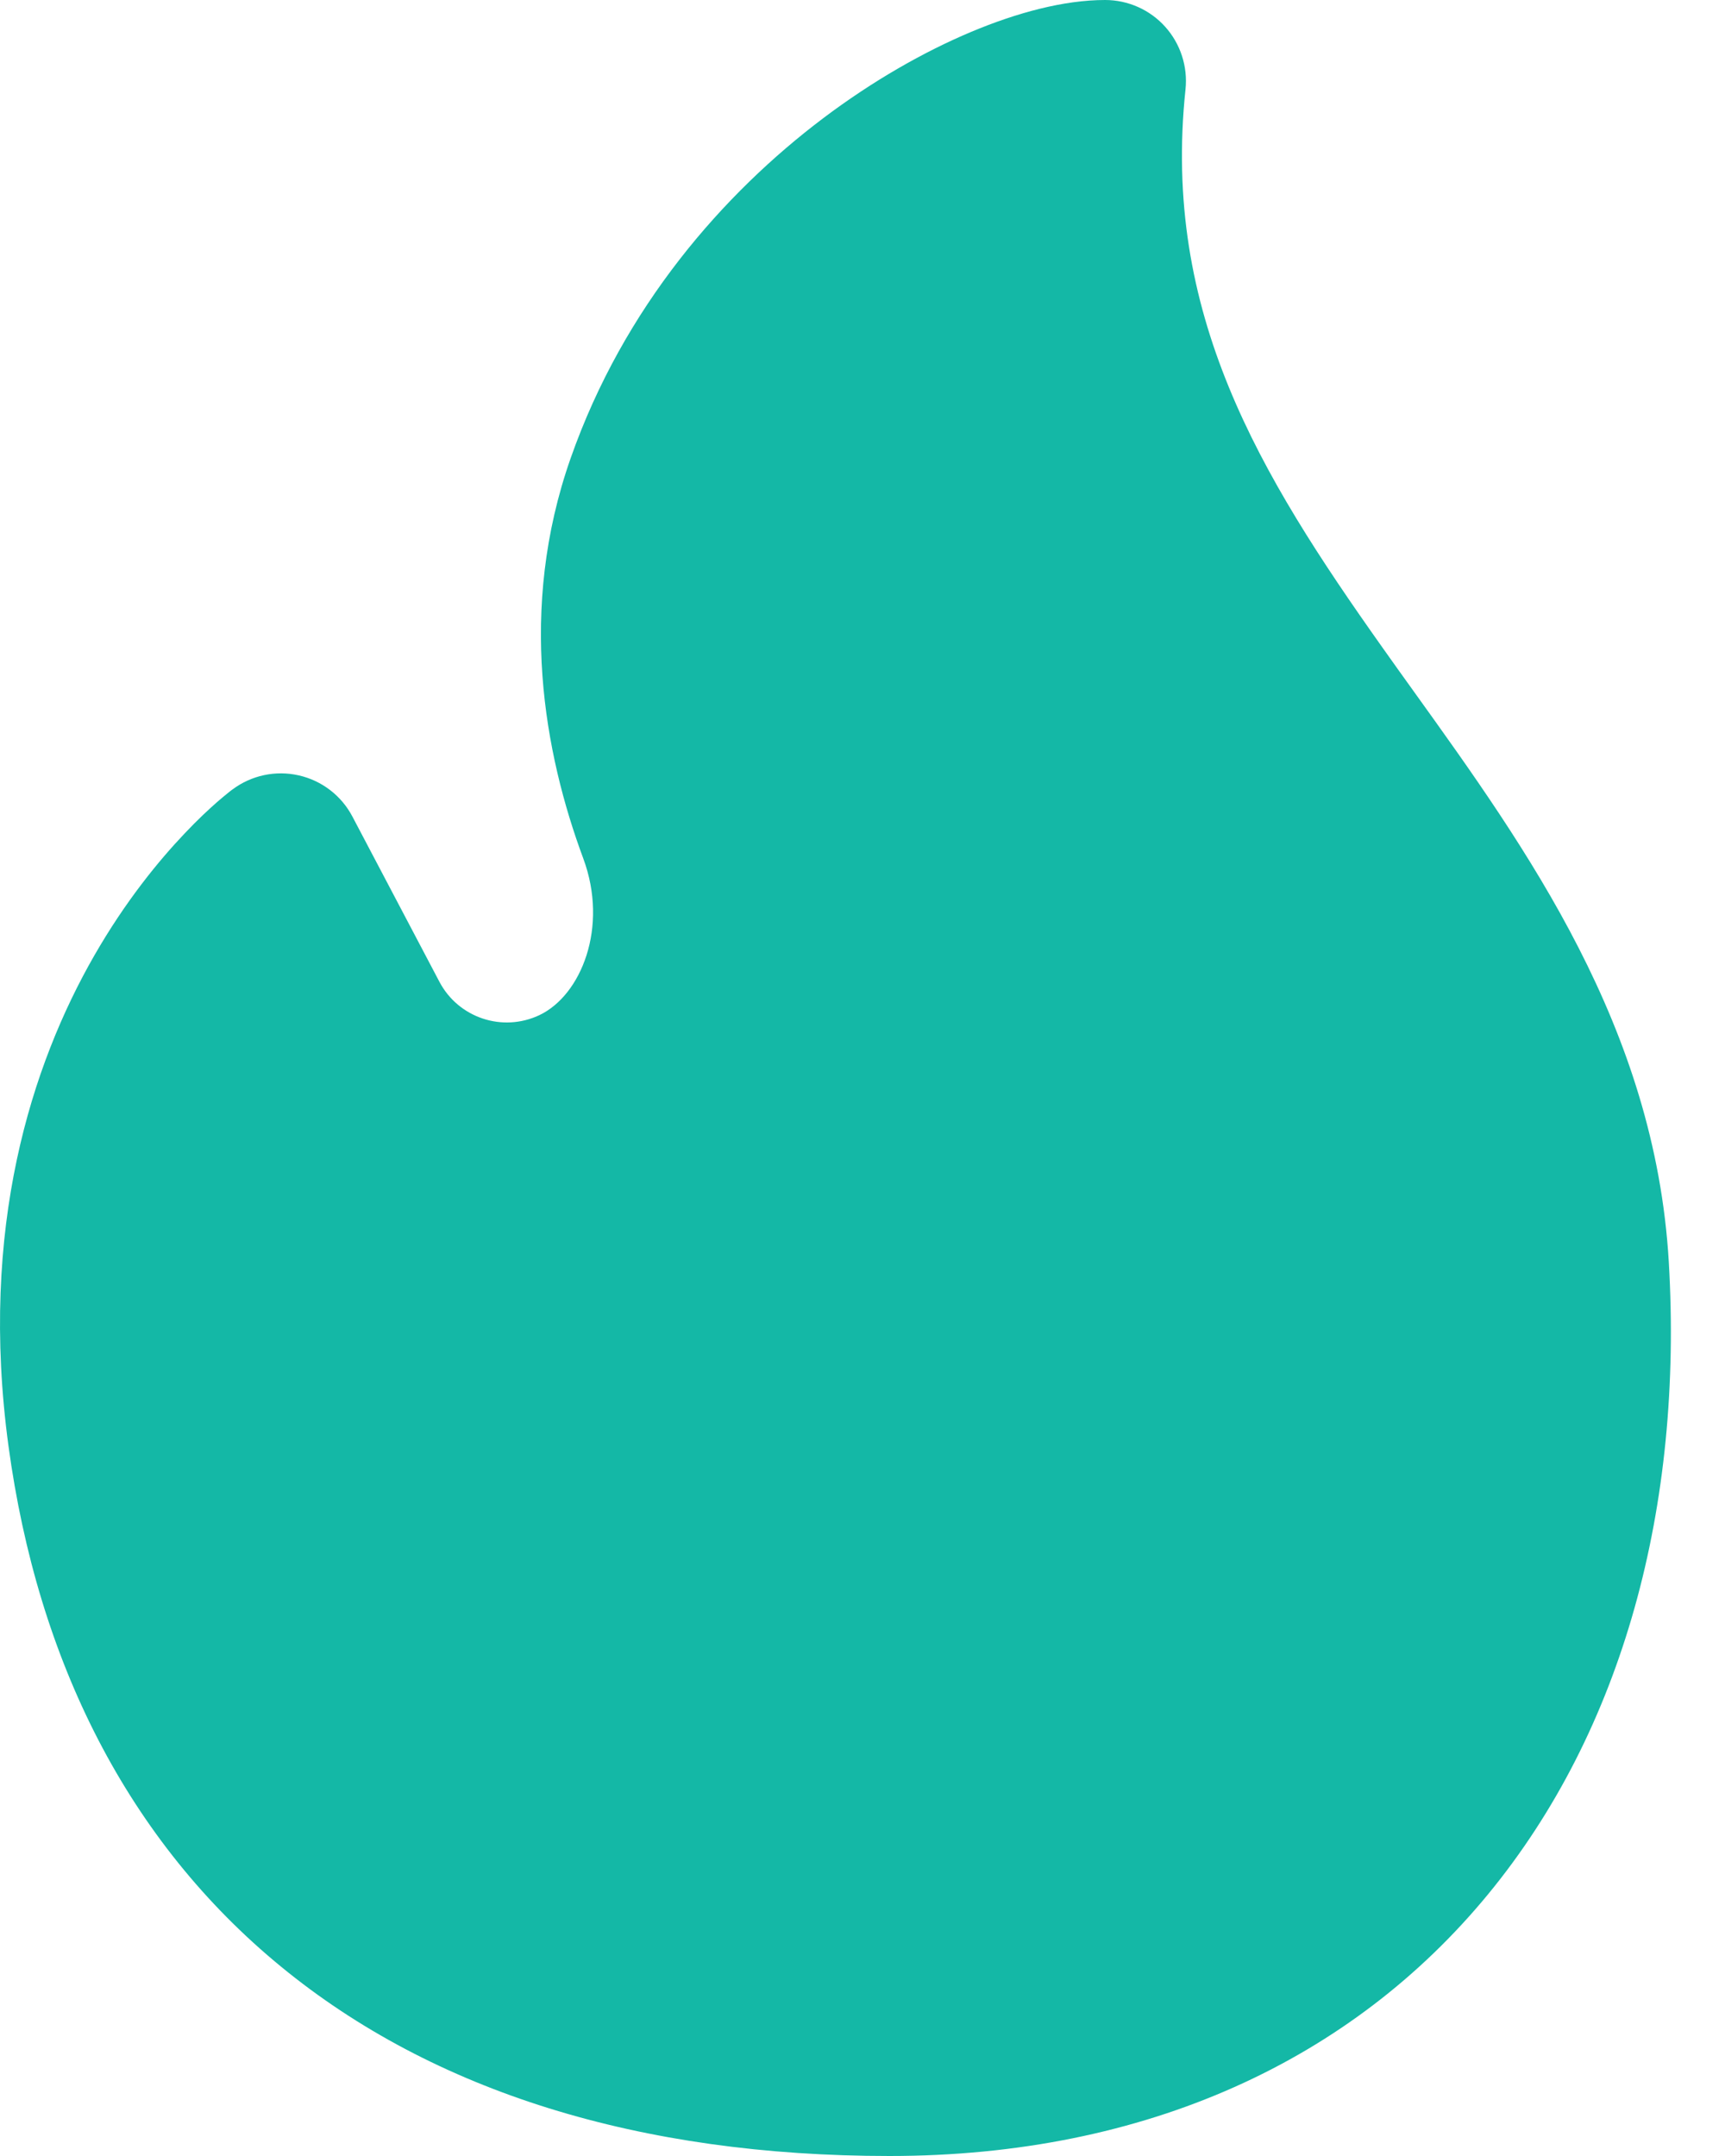 <svg width="24" height="30" viewBox="0 0 24 30" fill="none" xmlns="http://www.w3.org/2000/svg">
<path d="M3.235 10.985L3.231 10.987L3.225 10.992L3.209 11.004C3.197 11.013 3.182 11.025 3.164 11.04C3.128 11.069 3.08 11.109 3.022 11.159C2.906 11.261 2.749 11.406 2.569 11.597C2.208 11.977 1.746 12.54 1.313 13.294C0.439 14.817 -0.294 17.086 0.118 20.121C0.525 23.116 1.782 25.62 3.911 27.366C6.031 29.106 8.903 30 12.375 30C15.956 30 18.814 28.658 20.706 26.355C22.582 24.073 23.418 20.961 23.218 17.559C23.026 14.295 21.248 11.819 19.678 9.632C19.526 9.421 19.377 9.212 19.231 9.006C17.518 6.588 16.165 4.36 16.494 1.243C16.527 0.926 16.424 0.609 16.211 0.372C15.998 0.135 15.694 0 15.375 0C14.802 0 14.146 0.177 13.511 0.444C12.857 0.719 12.148 1.121 11.453 1.645C10.066 2.692 8.679 4.268 7.939 6.377C7.2 8.481 7.574 10.486 8.115 11.945C8.47 12.902 8.085 13.85 7.505 14.125C6.992 14.368 6.379 14.164 6.114 13.662L4.903 11.362C4.75 11.071 4.477 10.861 4.156 10.789C3.836 10.716 3.498 10.788 3.235 10.985Z" fill="#14B8A6"/>
</svg>

